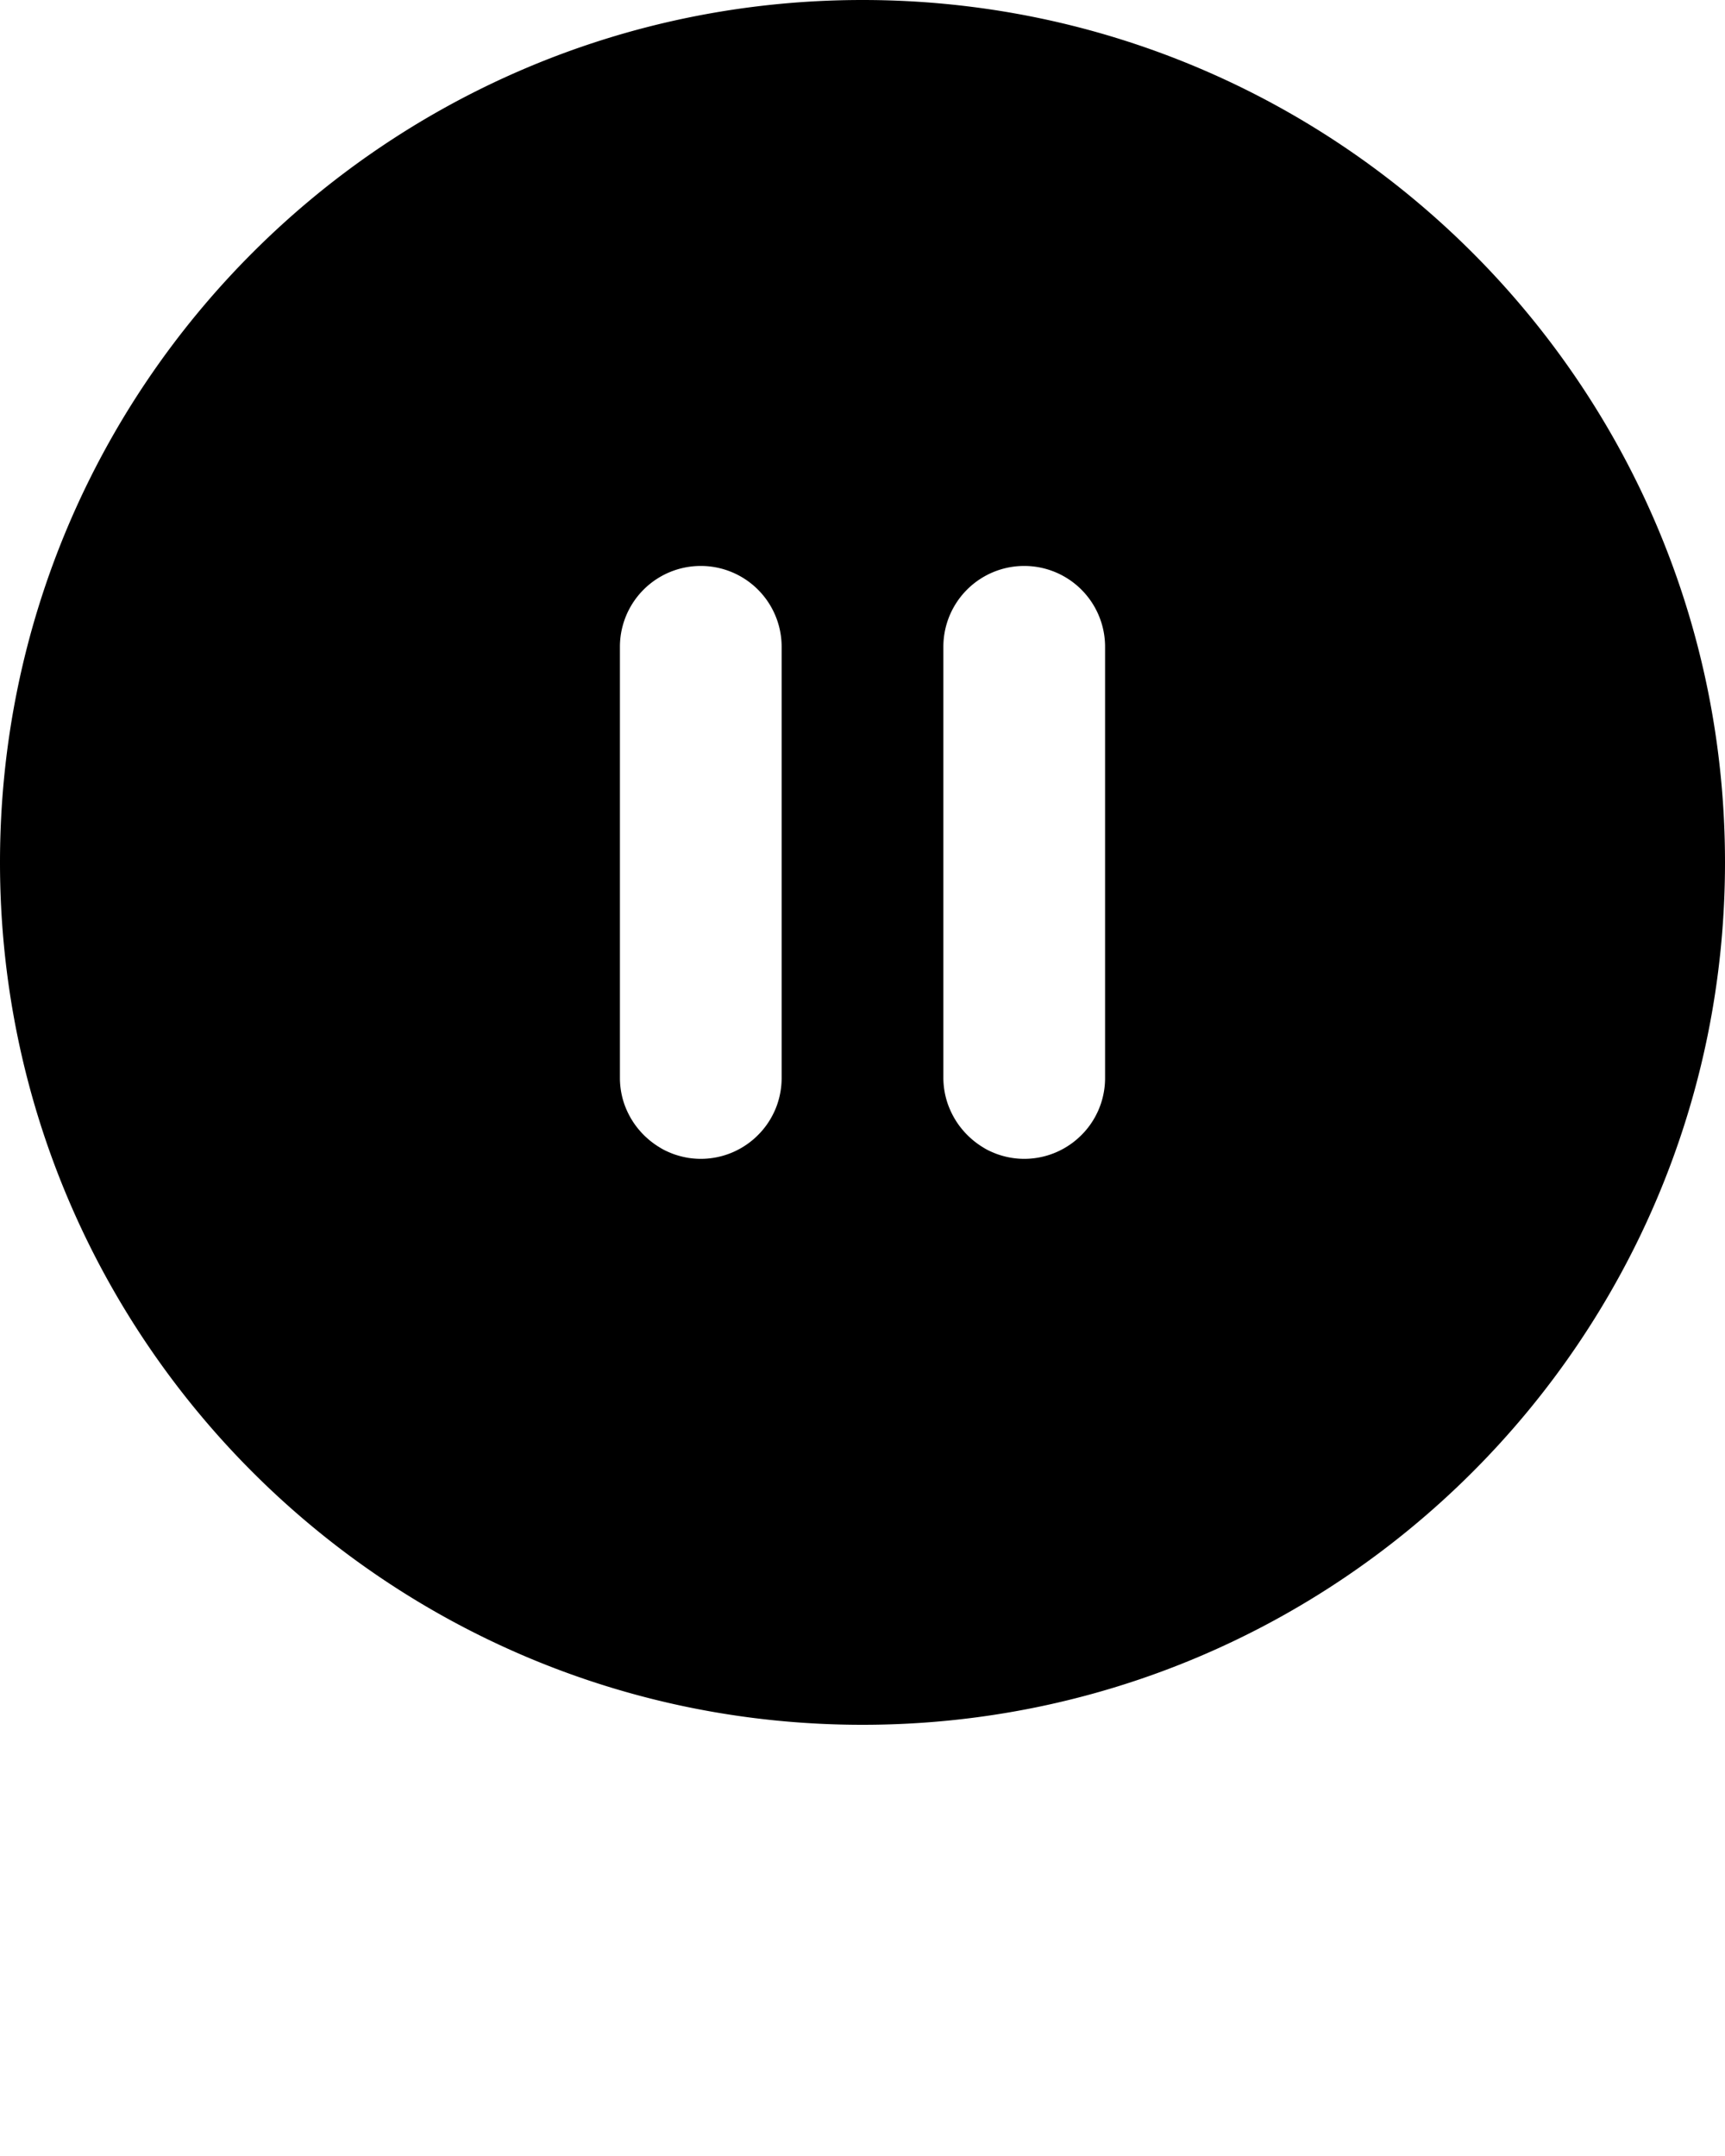 <?xml version="1.0" encoding="UTF-8" standalone="no"?>
<svg
   data-name="Layer 1"
   viewBox="0 0 512 640"
   x="0px"
   y="0px"
   version="1.1"
   id="svg694"
   sodipodi:docname="audio pause.svg"
   inkscape:version="1.2.2 (732a01da63, 2022-12-09)"
   xmlns:inkscape="http://www.inkscape.org/namespaces/inkscape"
   xmlns:sodipodi="http://sodipodi.sourceforge.net/DTD/sodipodi-0.dtd"
   xmlns="http://www.w3.org/2000/svg"
   xmlns:svg="http://www.w3.org/2000/svg"
   xmlns:rdf="http://www.w3.org/1999/02/22-rdf-syntax-ns#"
   xmlns:cc="http://creativecommons.org/ns#"
   xmlns:dc="http://purl.org/dc/elements/1.1/">
  <sodipodi:namedview
     id="namedview696"
     pagecolor="#ffffff"
     bordercolor="#111111"
     borderopacity="1"
     inkscape:showpageshadow="0"
     inkscape:pageopacity="0"
     inkscape:pagecheckerboard="1"
     inkscape:deskcolor="#d1d1d1"
     showgrid="false"
     inkscape:zoom="1.271875"
     inkscape:cx="256.70762"
     inkscape:cy="320.39312"
     inkscape:window-width="1920"
     inkscape:window-height="1001"
     inkscape:window-x="-9"
     inkscape:window-y="-9"
     inkscape:window-maximized="1"
     inkscape:current-layer="svg694" />
  <defs
     id="defs676">
    <style
       id="style674">.cls-1{fill:none;}</style>
  </defs>
  <title
     id="title678">media player</title>
  <path
     class="cls-1"
     d="M326.93,327.12c-0.17.54-.36,1.07-0.56,1.59C326.58,328.19,326.77,327.66,326.93,327.12Z"
     id="path680" />
  <path
     class="cls-1"
     d="M326,329.6c0.1-.23.19-0.46,0.28-0.69-0.2.5-.42,1-0.65,1.48C325.77,330.13,325.89,329.86,326,329.6Z"
     id="path682" />
  <path
     class="cls-1"
     d="M230.93,327.12a23.77,23.77,0,0,1-.92,2.48A21.7,21.7,0,0,0,230.93,327.12Z"
     id="path684" />
  <path
     class="cls-1"
     d="M193.61,339.08c-0.57-.46-1.12-0.93-1.65-1.37A19.37,19.37,0,0,0,193.61,339.08Z"
     id="path686" />
  <path
     d="M256,0C114.62,0,0,114.62,0,256S114.62,512,256,512,512,397.38,512,256,397.38,0,256,0ZM232,320a23.92,23.92,0,0,1-1.08,7.12,21.7,21.7,0,0,1-.92,2.48c-0.12.26-.24,0.53-0.37,0.79a23.59,23.59,0,0,1-4.66,6.56,22.82,22.82,0,0,1-1.7,1.55A23.93,23.93,0,0,1,208,344a24.38,24.38,0,0,1-3.65-.28,25.39,25.39,0,0,1-3.47-.82c-0.38-.12-0.75-0.24-1.12-0.38-0.74-.28-1.46-0.59-2.16-0.92s-1.37-.72-2-1.12a20.37,20.37,0,0,1-2-1.37,19.37,19.37,0,0,1-1.65-1.37c-0.31-.27-0.61-0.56-0.9-0.85s-0.54-.55-0.8-0.84c-0.51-.57-1-1.16-1.47-1.78a24.48,24.48,0,0,1-2.4-3.95c-0.34-.7-0.64-1.41-0.92-2.14A23.87,23.87,0,0,1,184,320V192a24,24,0,0,1,48,0c0,0.19,0,.38,0,0.56V319.44C232,319.62,232,319.82,232,320Zm96,0a23.92,23.92,0,0,1-1.08,7.12c-0.16.54-.35,1.07-0.56,1.59l-0.08.2c-0.09.23-.18,0.46-0.28,0.69s-0.24.53-.37,0.79a23.59,23.59,0,0,1-4.66,6.56c-0.54.54-1.11,1.05-1.7,1.55A23.93,23.93,0,0,1,304,344a23.62,23.62,0,0,1-7.12-1.1c-0.38-.12-0.75-0.24-1.12-0.38-0.74-.28-1.46-0.59-2.16-0.92s-1.37-.72-2-1.12a24.6,24.6,0,0,1-4.52-3.59c-0.27-.27-0.54-0.55-0.8-0.84-0.51-.57-1-1.16-1.47-1.78a24.48,24.48,0,0,1-2.4-3.95c-0.34-.7-0.64-1.41-0.92-2.14A23.87,23.87,0,0,1,280,320V192a24,24,0,0,1,48,0c0,0.19,0,.38,0,0.56V319.44C328,319.62,328,319.82,328,320Z"
     id="path688" />
</svg>

